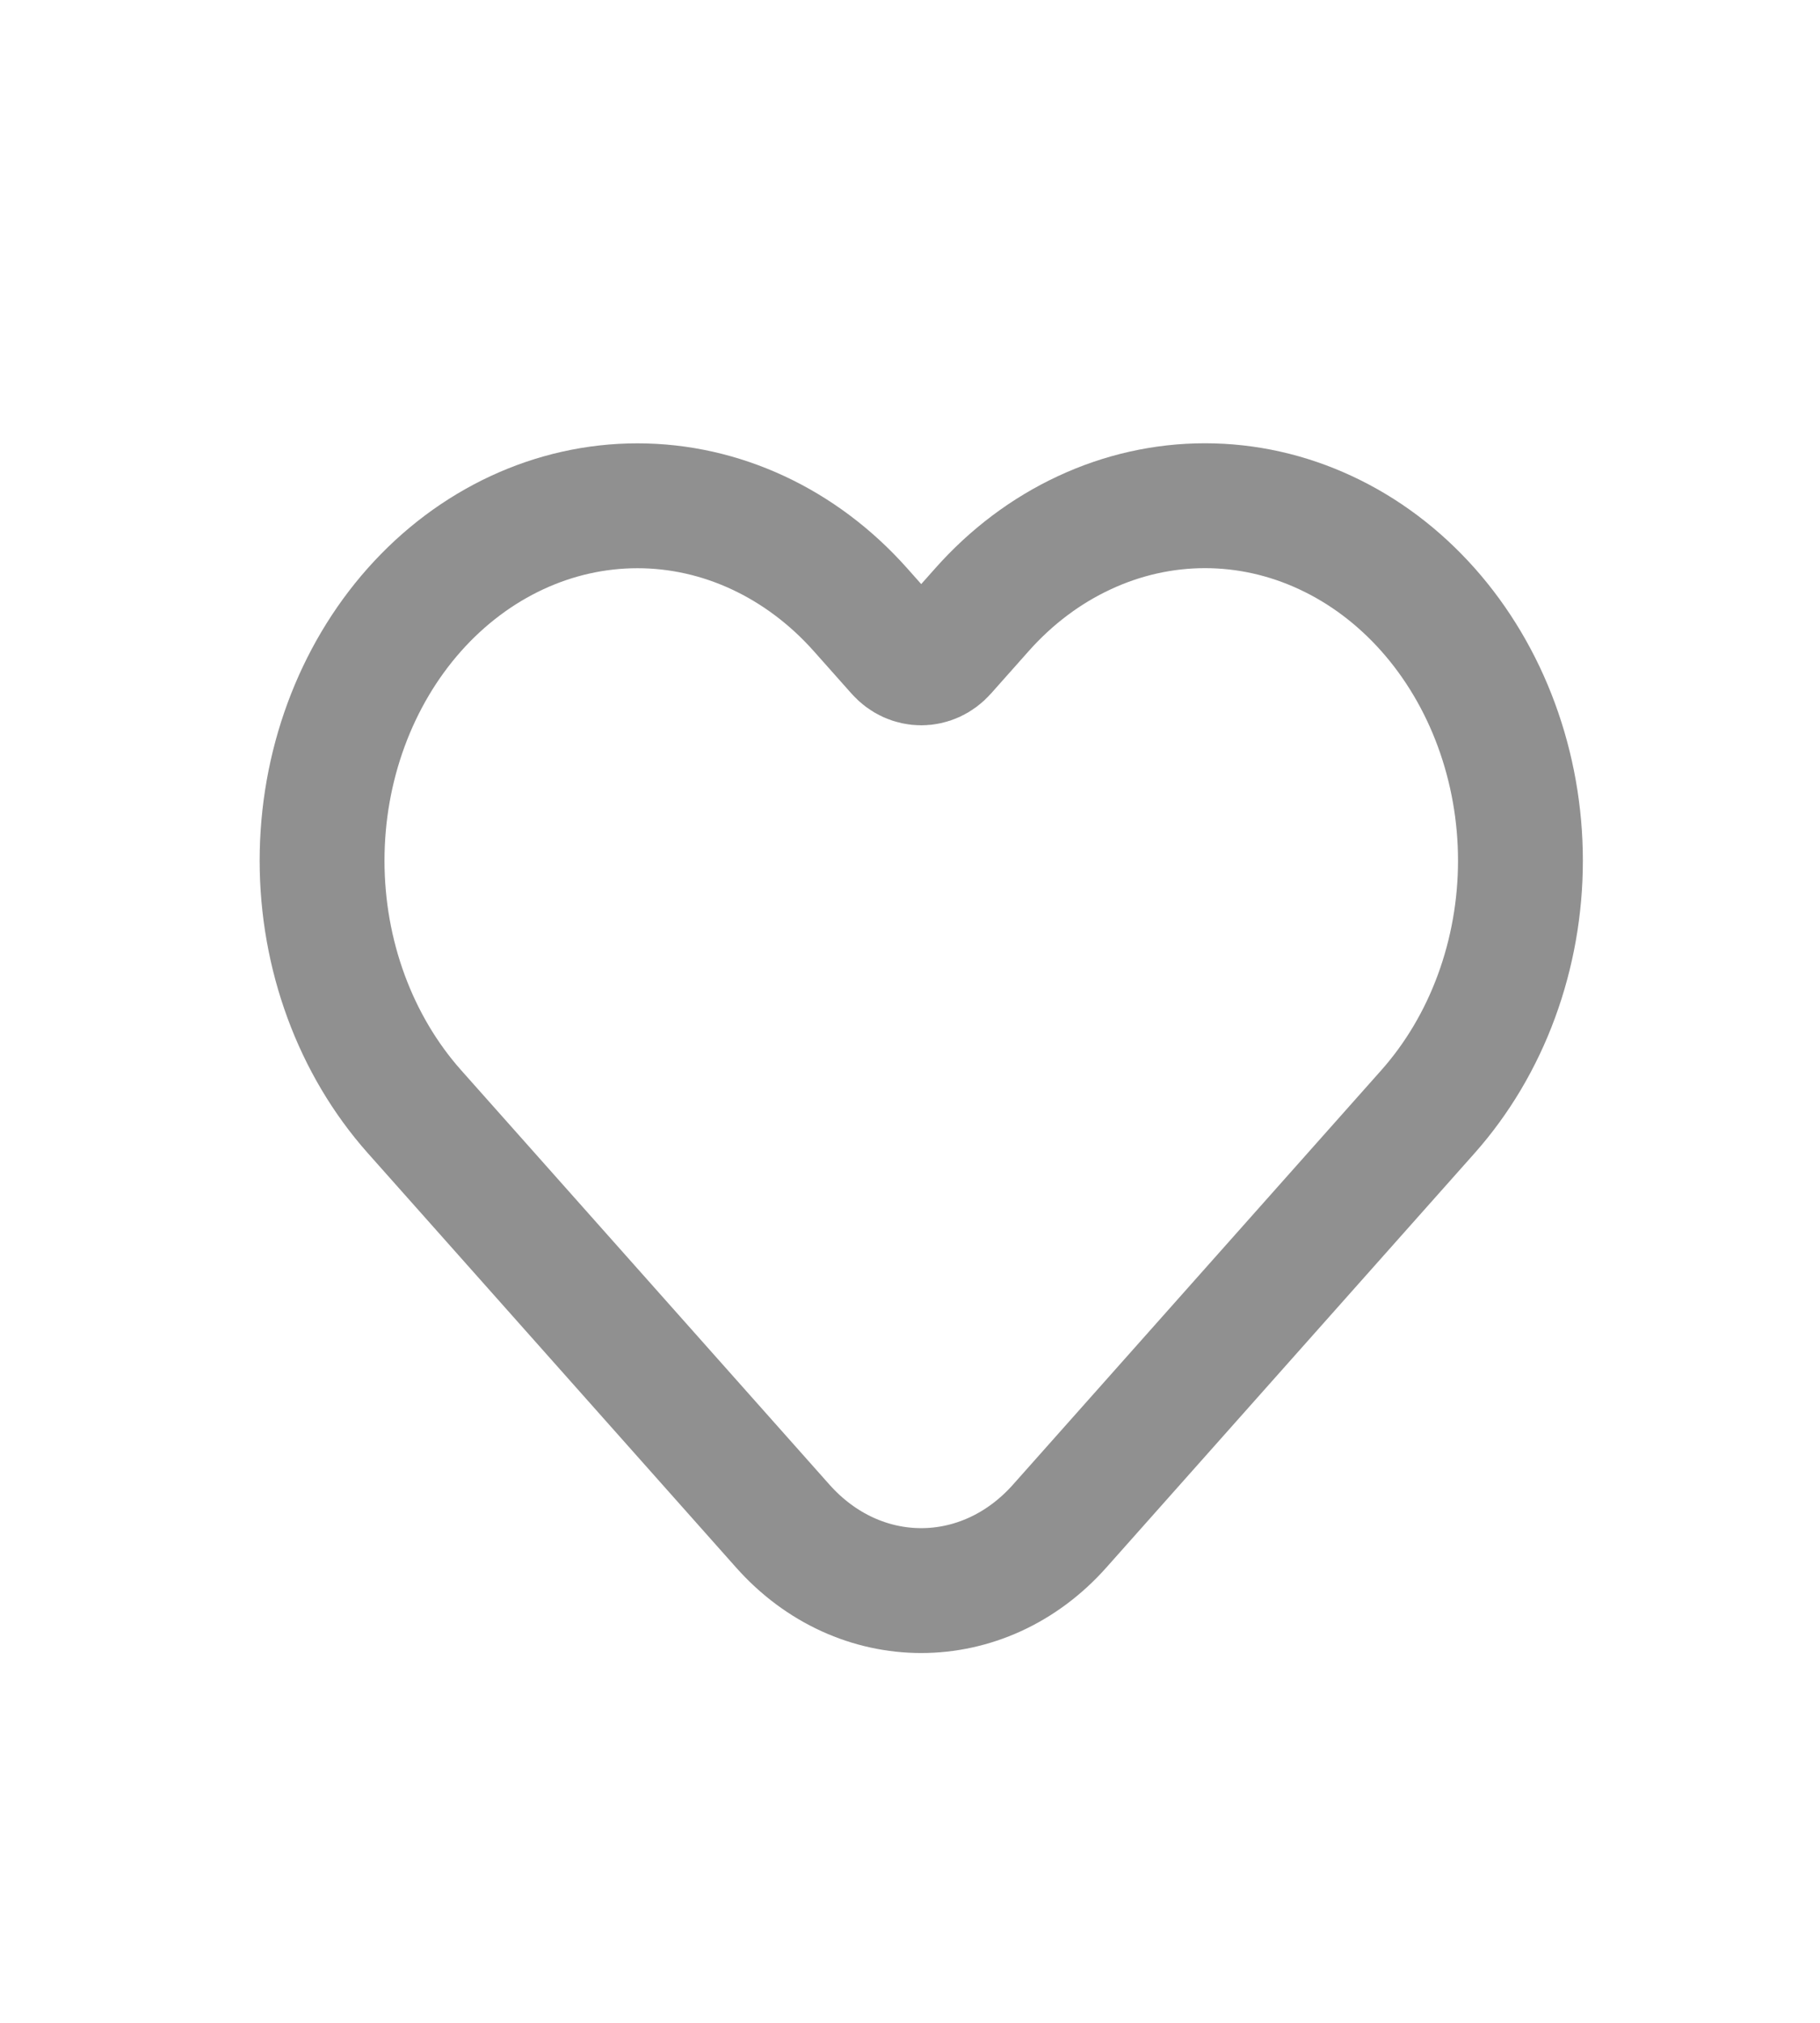 <svg width="27" height="30" viewBox="0 0 27 30" fill="none" xmlns="http://www.w3.org/2000/svg">
<path d="M21.185 9.042C20.75 8.553 20.235 8.165 19.667 7.901C19.099 7.636 18.491 7.5 17.876 7.5C17.262 7.5 16.654 7.636 16.086 7.901C15.518 8.165 15.002 8.553 14.568 9.042L14.009 9.671C13.82 9.884 13.513 9.884 13.324 9.671L12.765 9.042C11.887 8.055 10.697 7.501 9.457 7.501C8.216 7.501 7.026 8.055 6.148 9.042C5.271 10.029 4.778 11.368 4.778 12.764C4.778 14.16 5.271 15.499 6.148 16.486L11.611 22.631C12.746 23.909 14.587 23.909 15.722 22.631L21.185 16.486C21.619 15.997 21.964 15.417 22.199 14.778C22.434 14.14 22.556 13.455 22.556 12.764C22.556 12.073 22.434 11.388 22.199 10.75C21.964 10.111 21.619 9.531 21.185 9.042Z" stroke="#909090" stroke-width="1.852" stroke-linecap="round" stroke-linejoin="round"/>
</svg>
